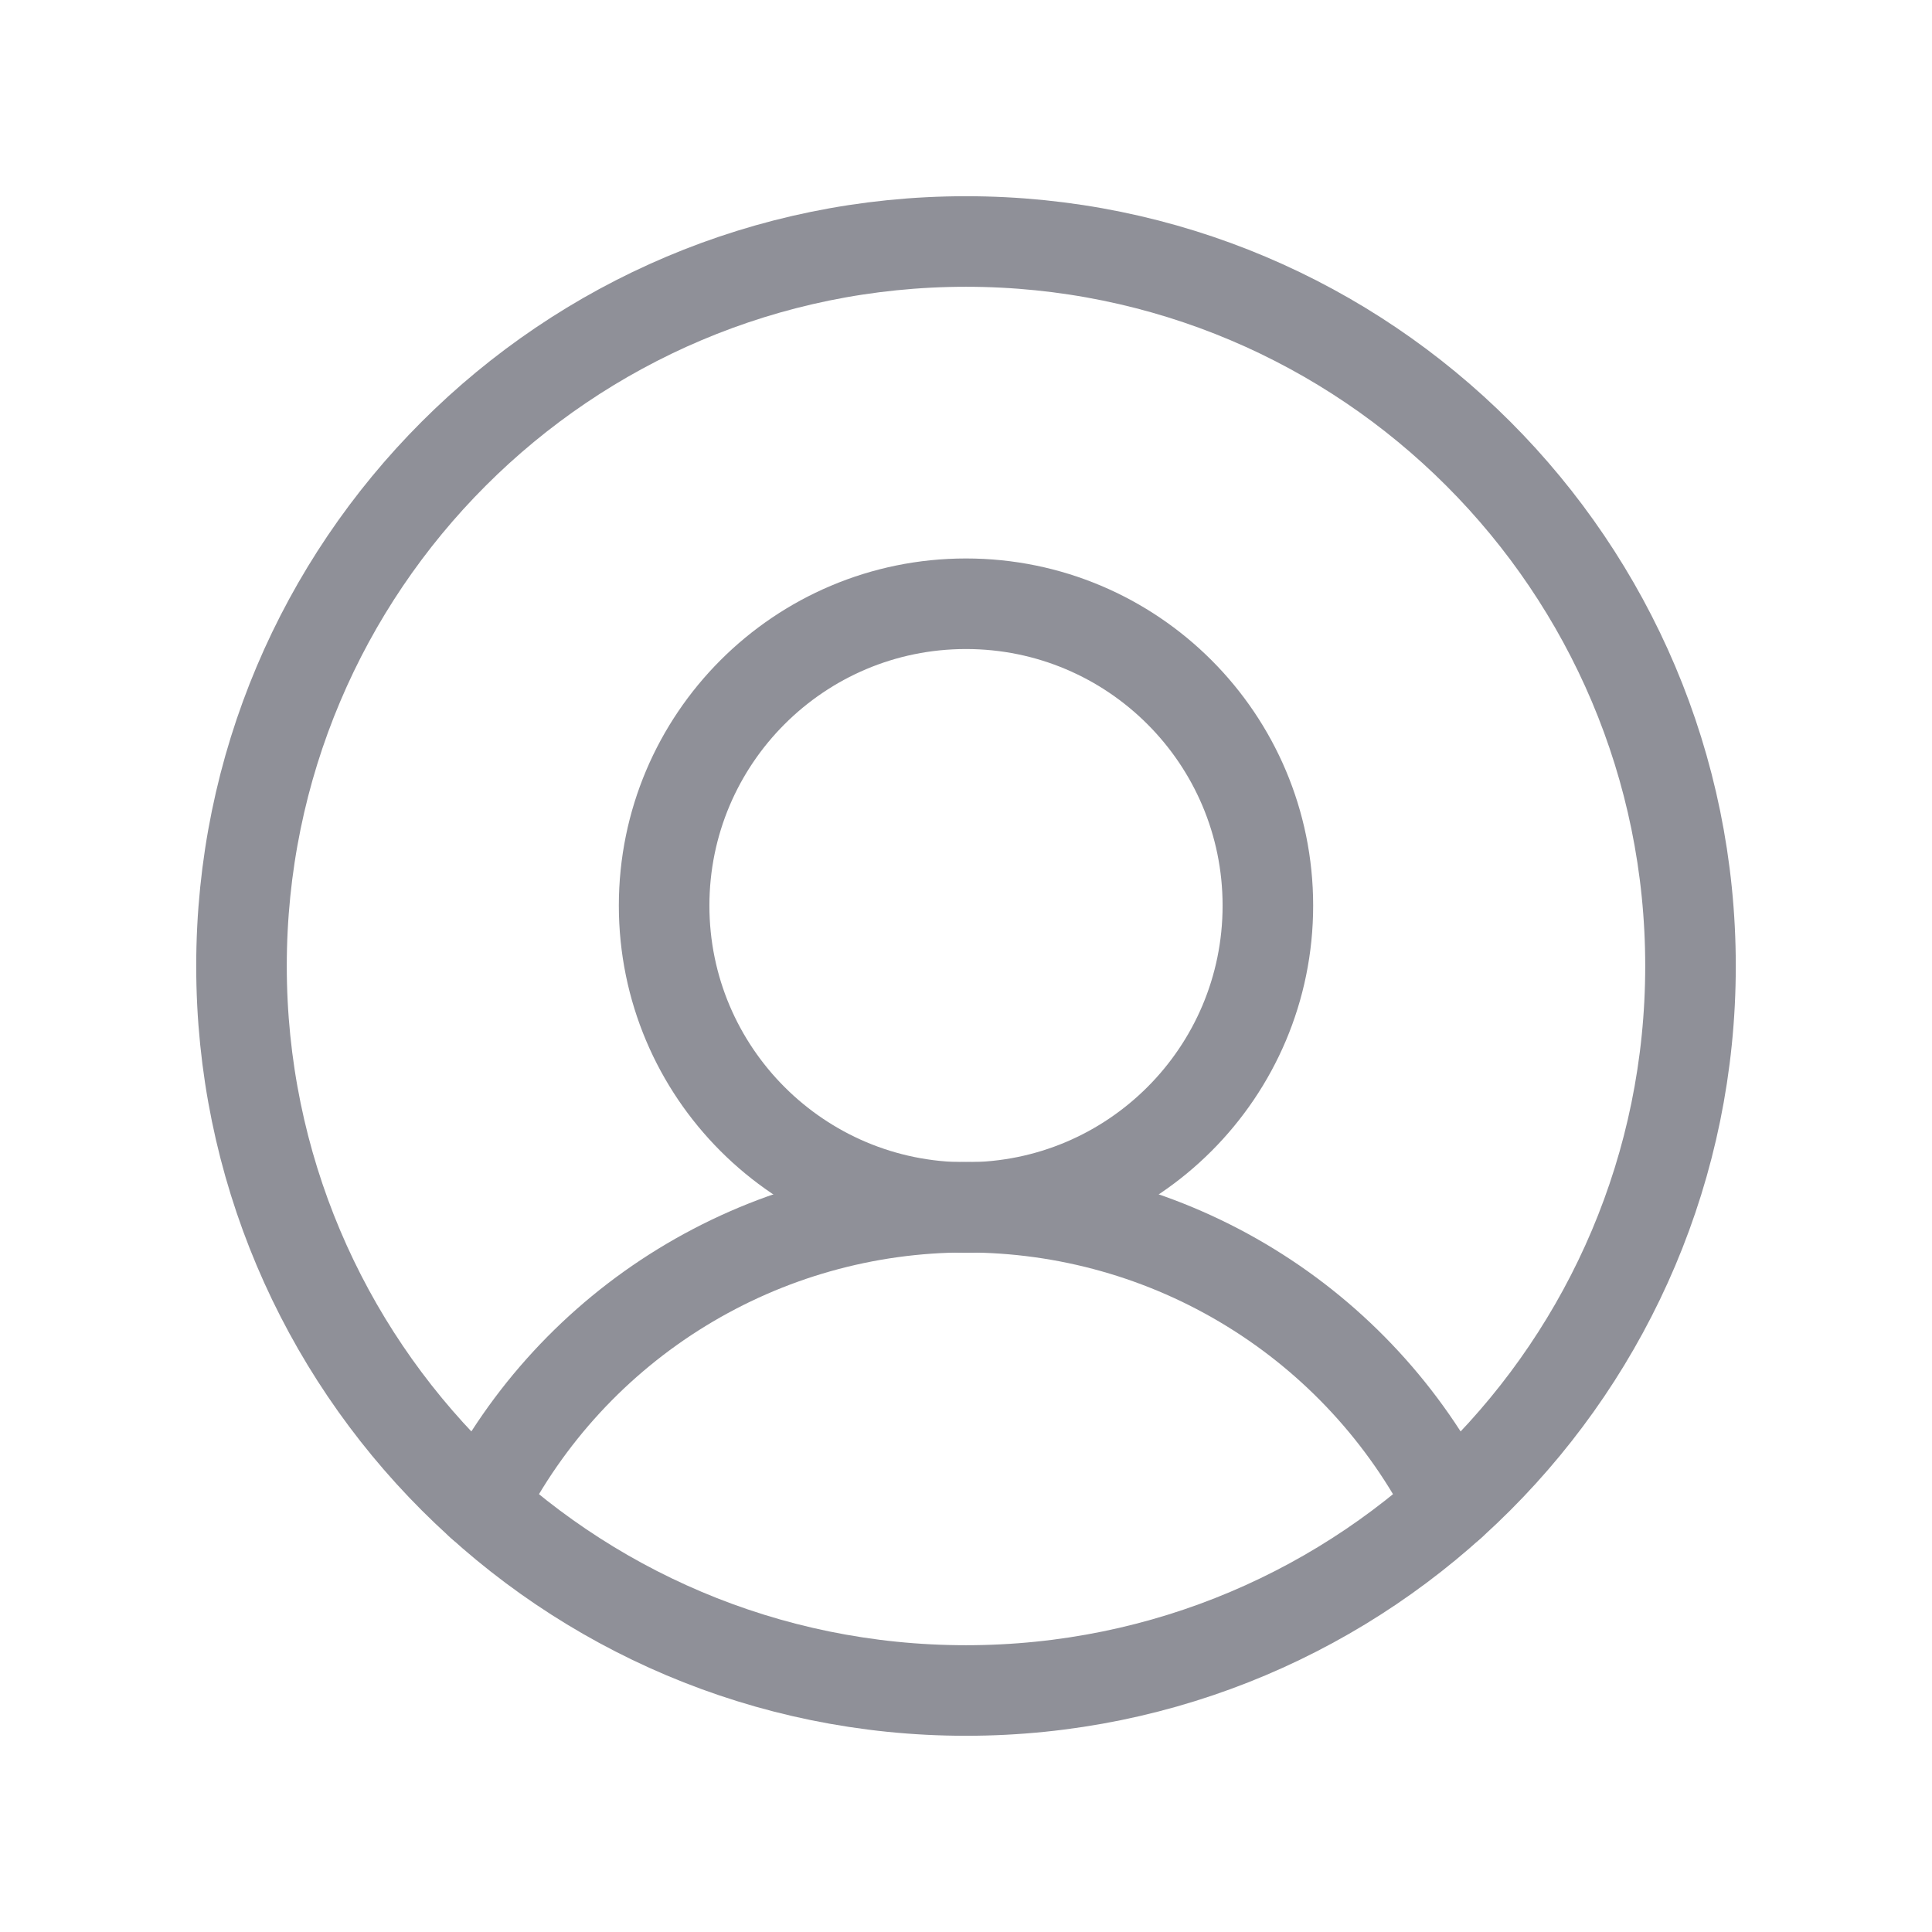 <svg fill="none" height="32" viewBox="0 0 32 32" width="32" xmlns="http://www.w3.org/2000/svg" xmlns:xlink="http://www.w3.org/1999/xlink"><clipPath id="a"><path d="m0 0h32v32h-32z"/></clipPath><g clip-path="url(#a)" stroke="#8f9098" stroke-linecap="round" stroke-linejoin="round" stroke-width="1.5"><path d="m16 28c6.627 0 12-5.373 12-12 0-6.627-5.373-12-12-12-6.627 0-12 5.373-12 12 0 6.627 5.373 12 12 12z"/><path d="m16 20c2.761 0 5-2.239 5-5s-2.239-5-5-5-5 2.239-5 5 2.239 5 5 5z"/><path d="m7.975 24.921c.752-1.482 1.9-2.727 3.317-3.596 1.417-.87 3.046-1.33 4.708-1.33s3.292.46 4.708 1.33c1.416.869 2.564 2.114 3.317 3.596"/></g></svg>